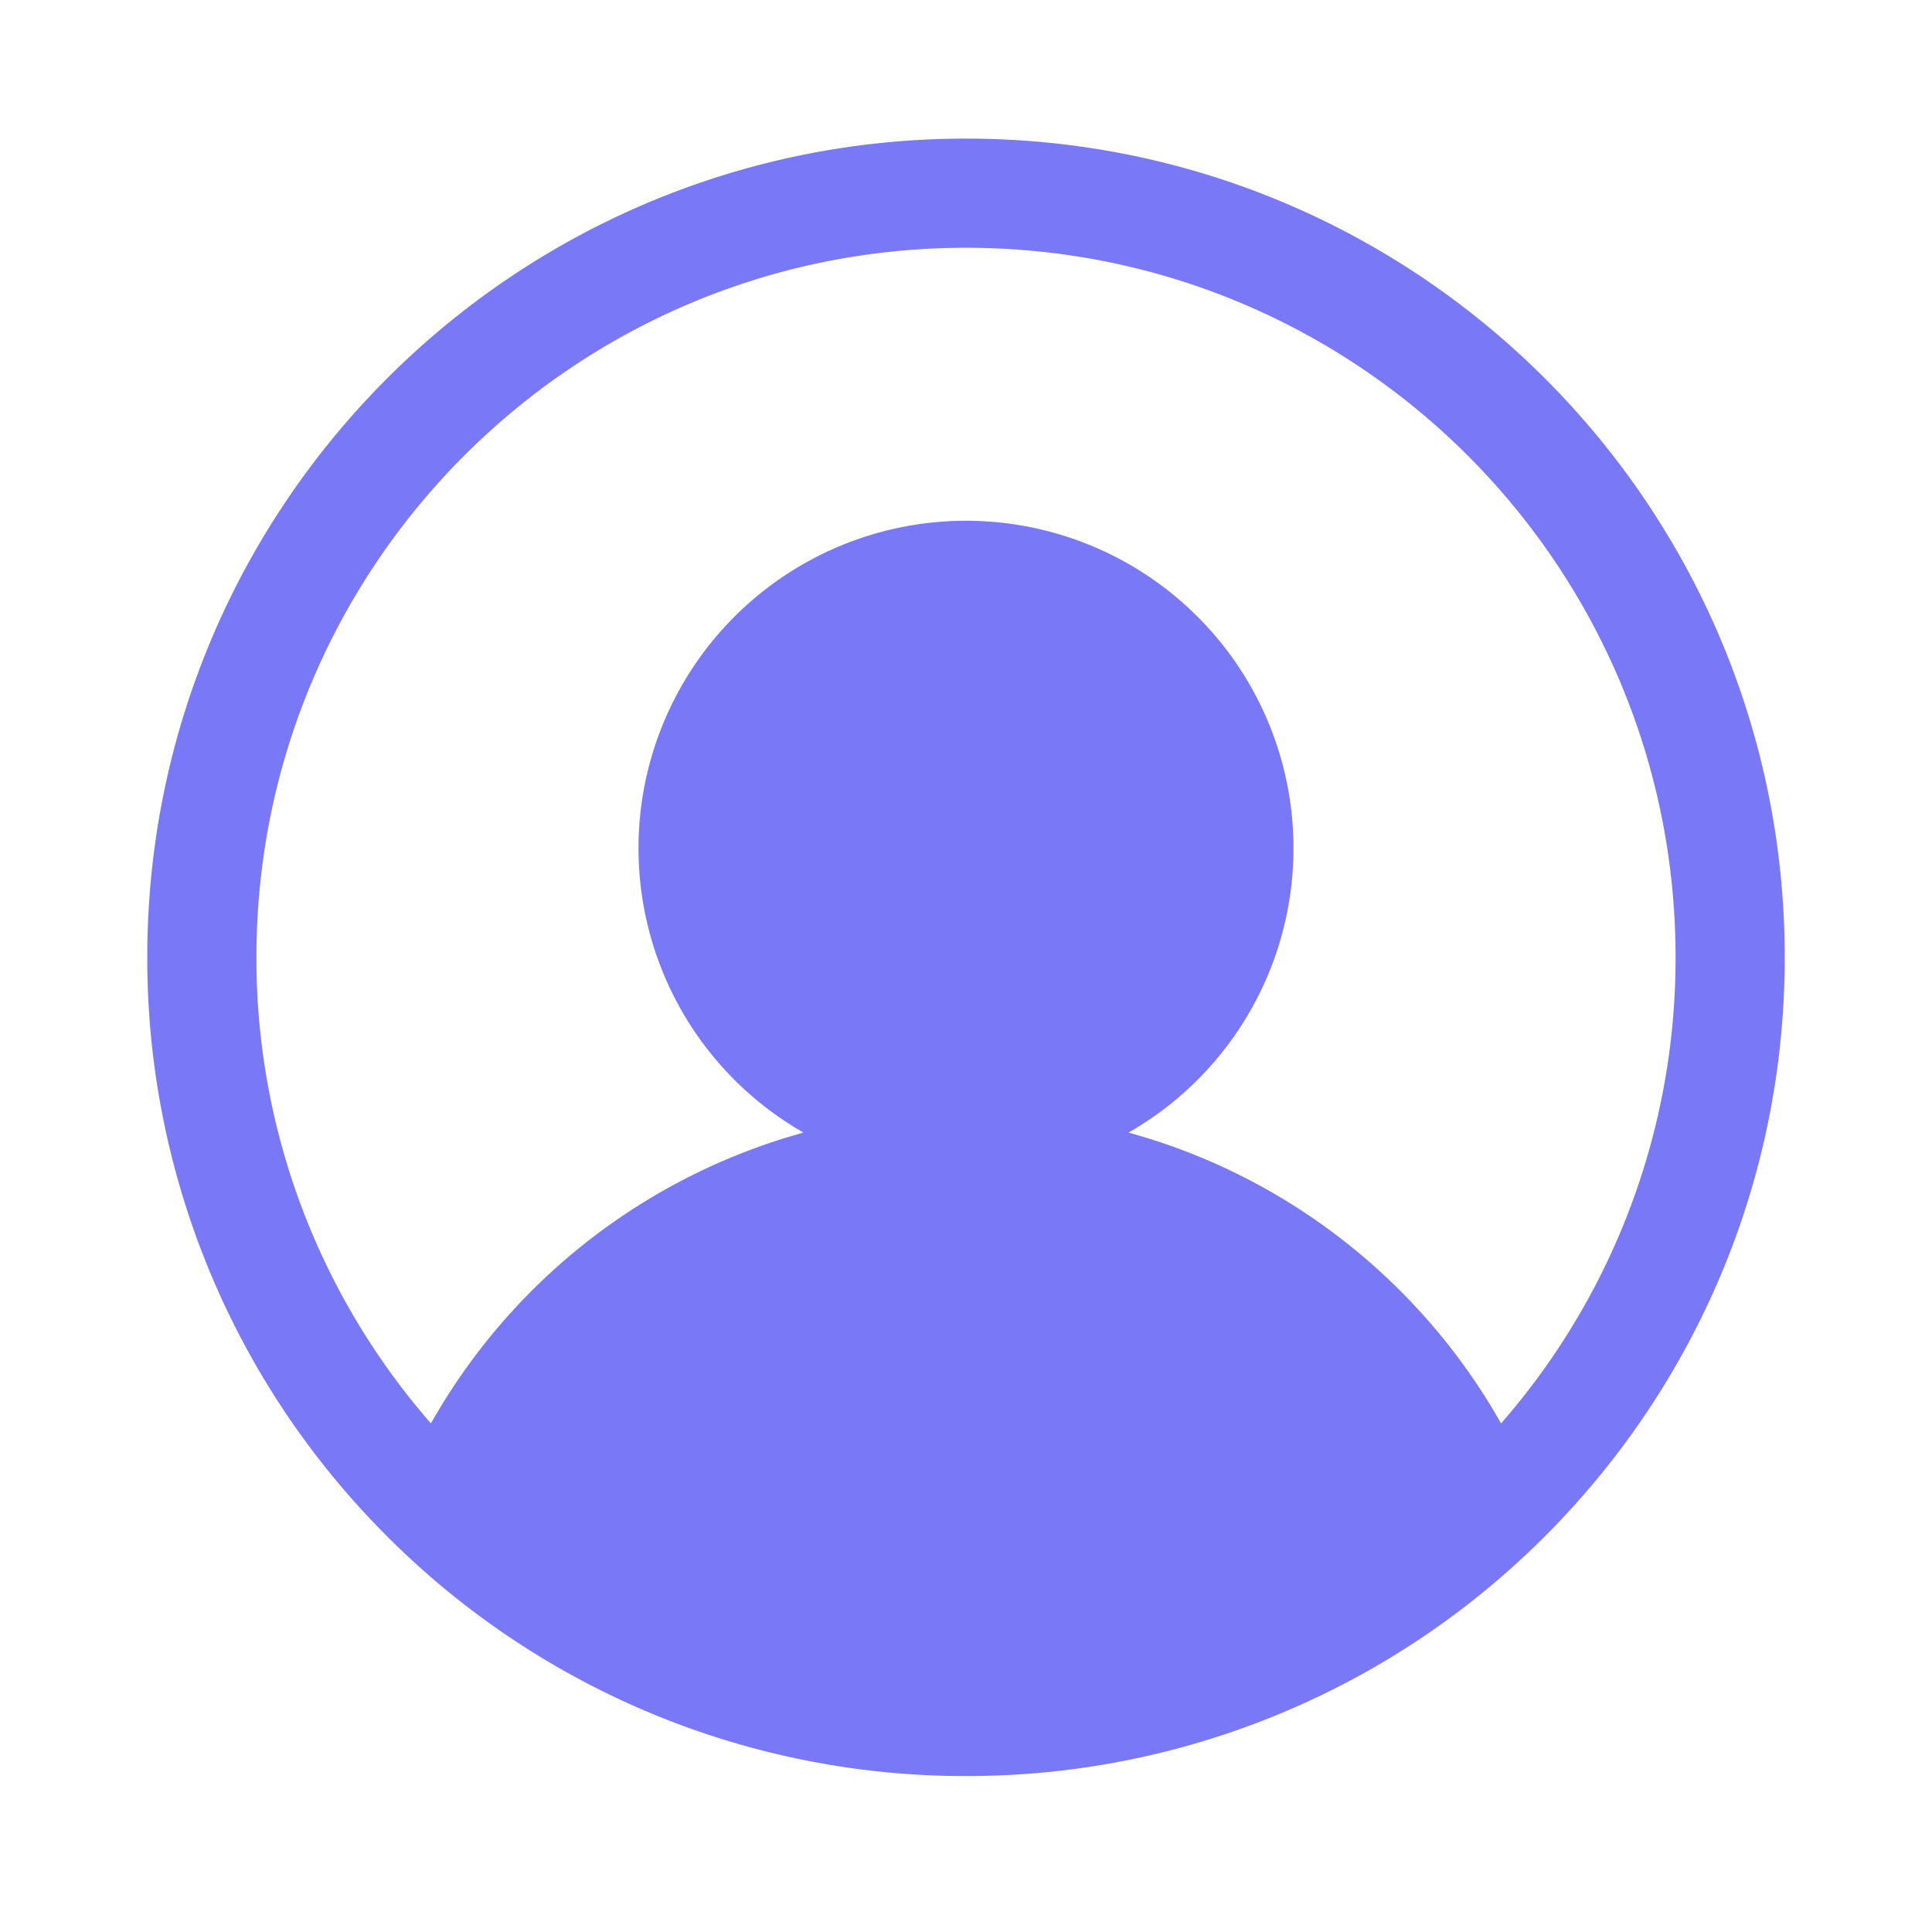 <?xml version="1.0" standalone="no"?><!DOCTYPE svg PUBLIC "-//W3C//DTD SVG 1.1//EN" "http://www.w3.org/Graphics/SVG/1.1/DTD/svg11.dtd"><svg t="1602310565248" class="icon" viewBox="0 0 1024 1024" version="1.1" xmlns="http://www.w3.org/2000/svg" p-id="12725" xmlns:xlink="http://www.w3.org/1999/xlink" width="20" height="20"><defs><style type="text/css"></style></defs><path d="M202.916 812.008A432.557 432.557 0 0 1 78.055 507.408c0-239.653 194.292-433.945 433.945-433.945s433.945 194.292 433.945 433.945c0 118.699-47.648 226.23-124.861 304.601A432.614 432.614 0 0 1 512 941.353a432.614 432.614 0 0 1-309.084-129.344z m25.487-57.569a326.182 326.182 0 0 1 197.474-154.137 173.578 173.578 0 1 1 172.247 0c84.504 23.144 155.295 79.469 197.474 154.137A374.639 374.639 0 0 0 888.086 507.408c0-207.715-168.371-376.086-376.086-376.086S135.914 299.693 135.914 507.408a374.639 374.639 0 0 0 92.489 247.03z" fill="#7979F8" p-id="12726"></path></svg>